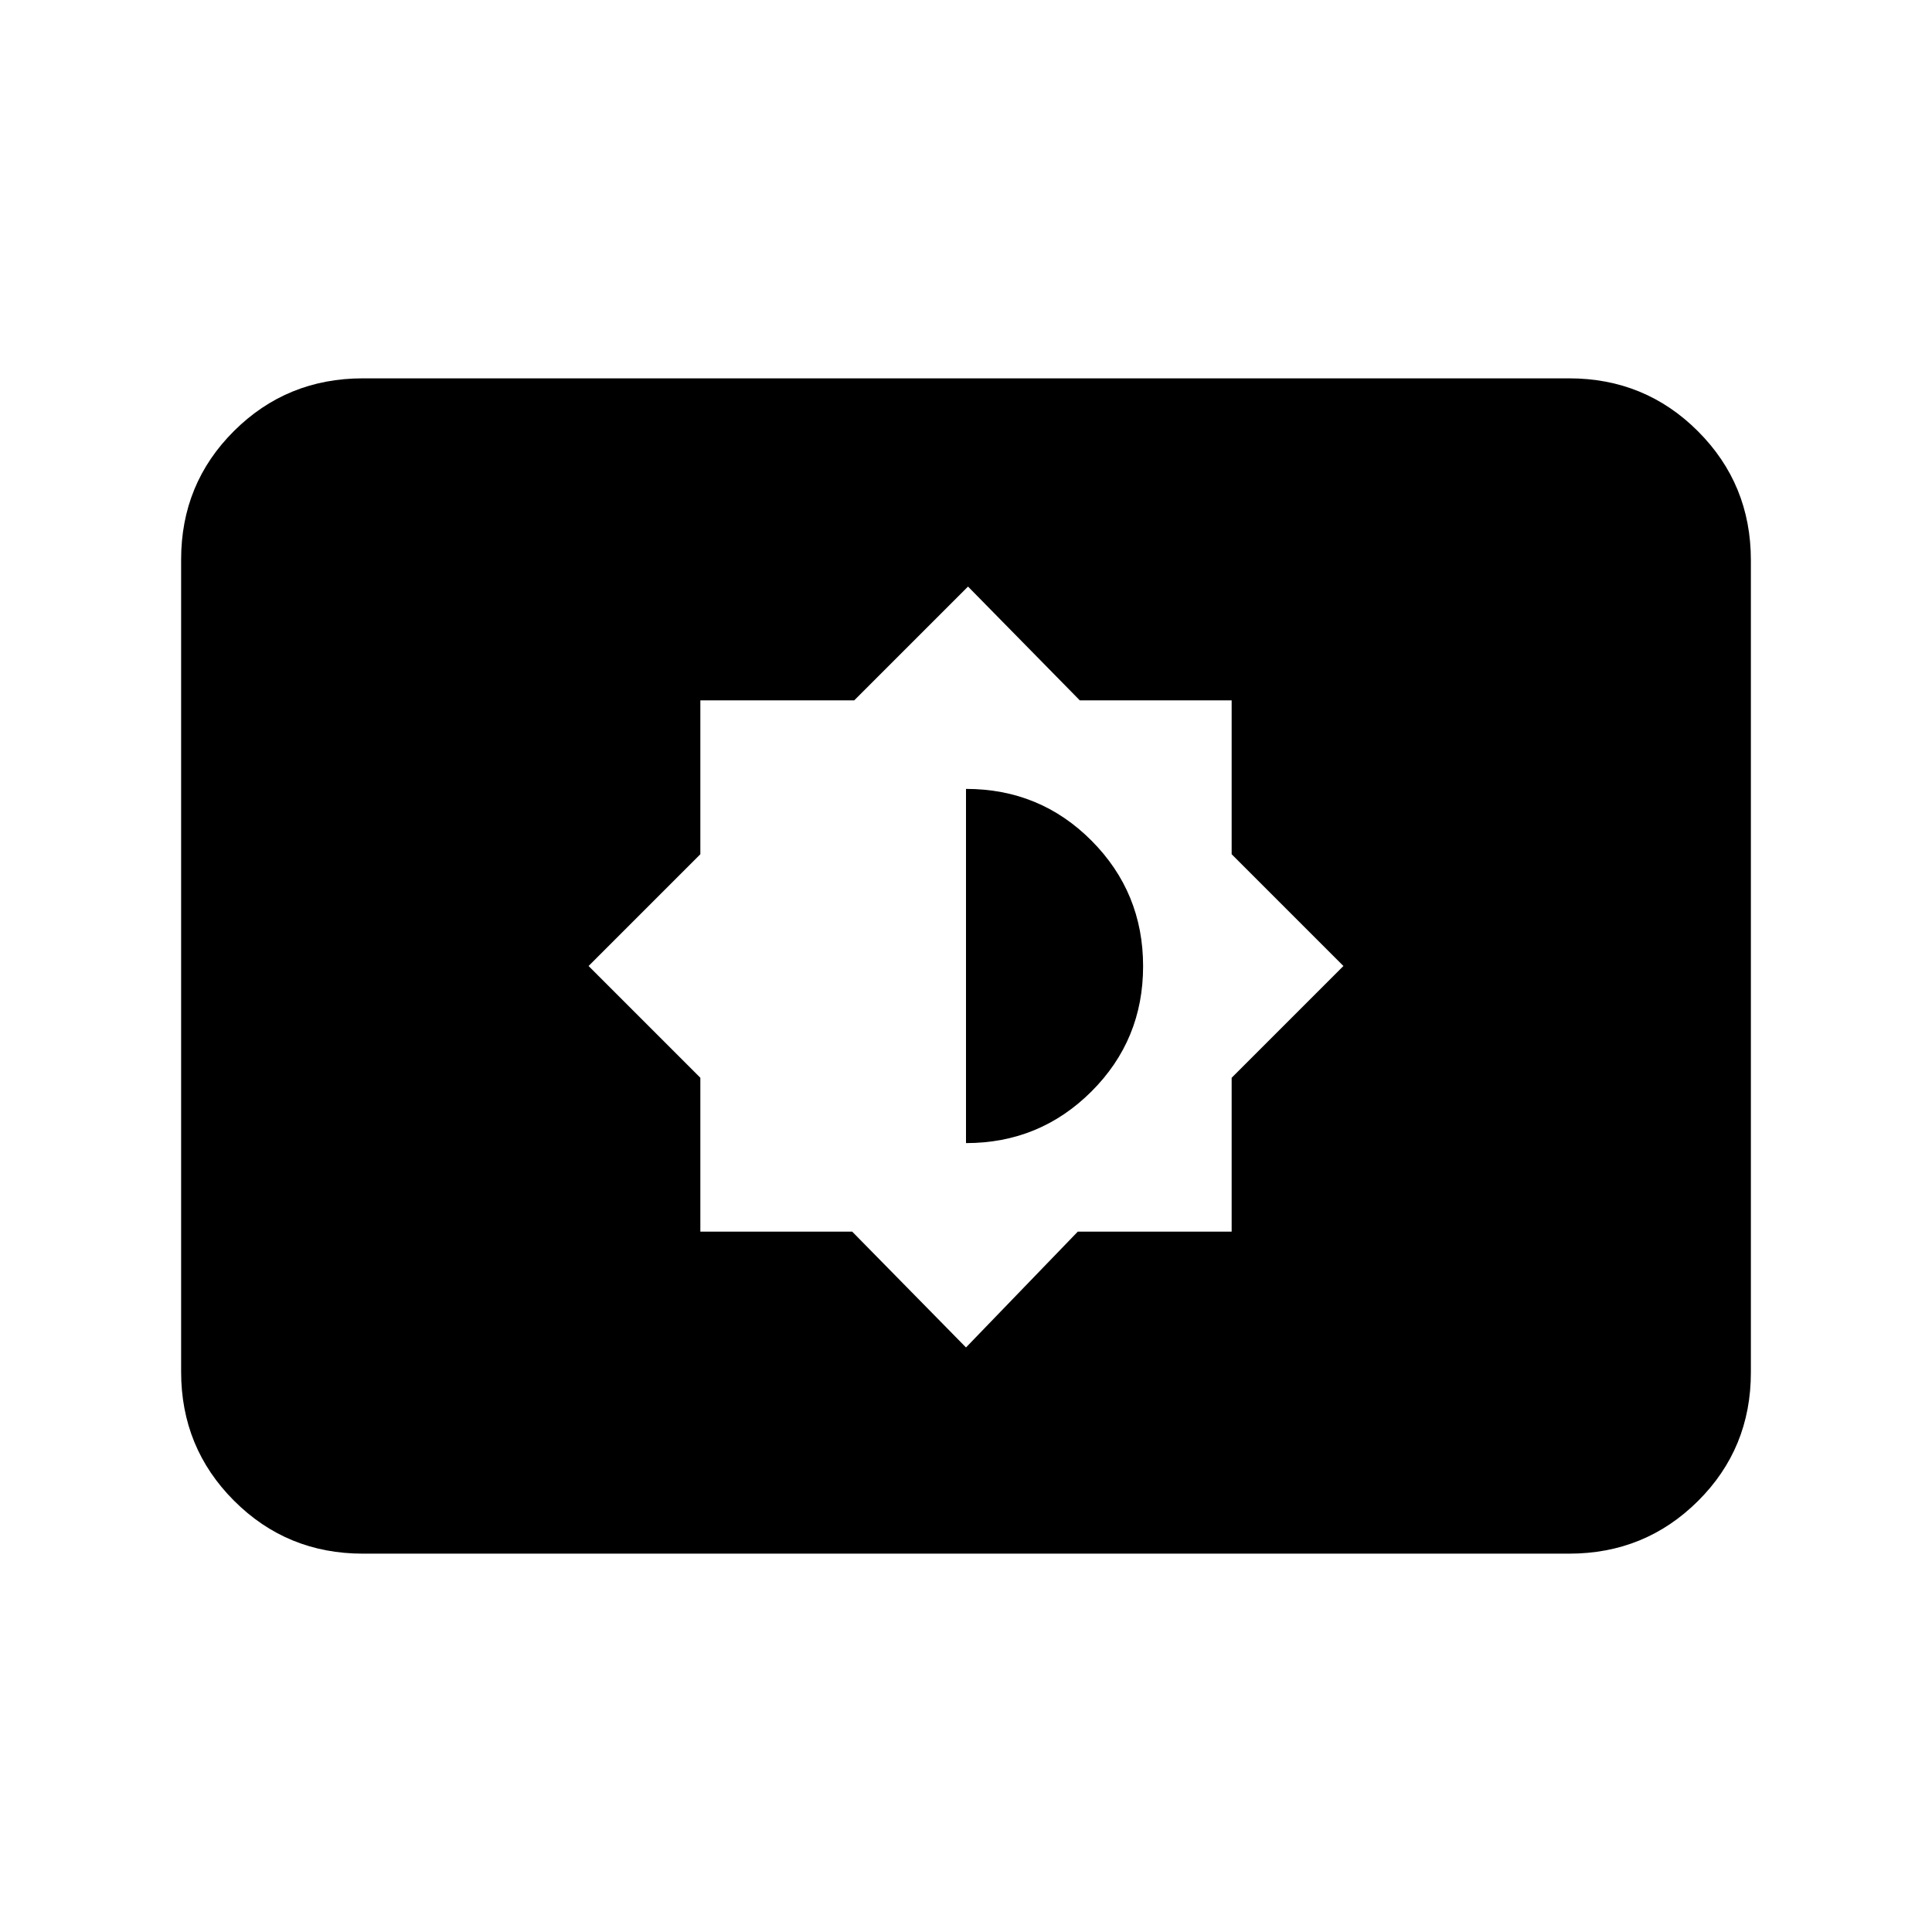 <svg xmlns="http://www.w3.org/2000/svg" height="20" viewBox="0 -960 960 960" width="20"><path d="M480-290.46 535.54-348H612v-76.46L667.54-480 612-535.54V-612h-75.46L481-668.54 424.46-612H348v76.46L292.46-480 348-424.46V-348h75.46L480-290.46ZM480-392v-176q36.77 0 62.38 25.73Q568-516.53 568-479.88q0 36.65-25.7 62.26Q516.6-392 480-392ZM180.31-188q-37.73 0-64.02-26.3T90-278.35v-403.62q0-37.75 26.29-63.89T180.31-772h599.38q37.73 0 64.02 26.3T870-681.65v403.62q0 37.75-26.29 63.89T779.69-188H180.31Z"/></svg>